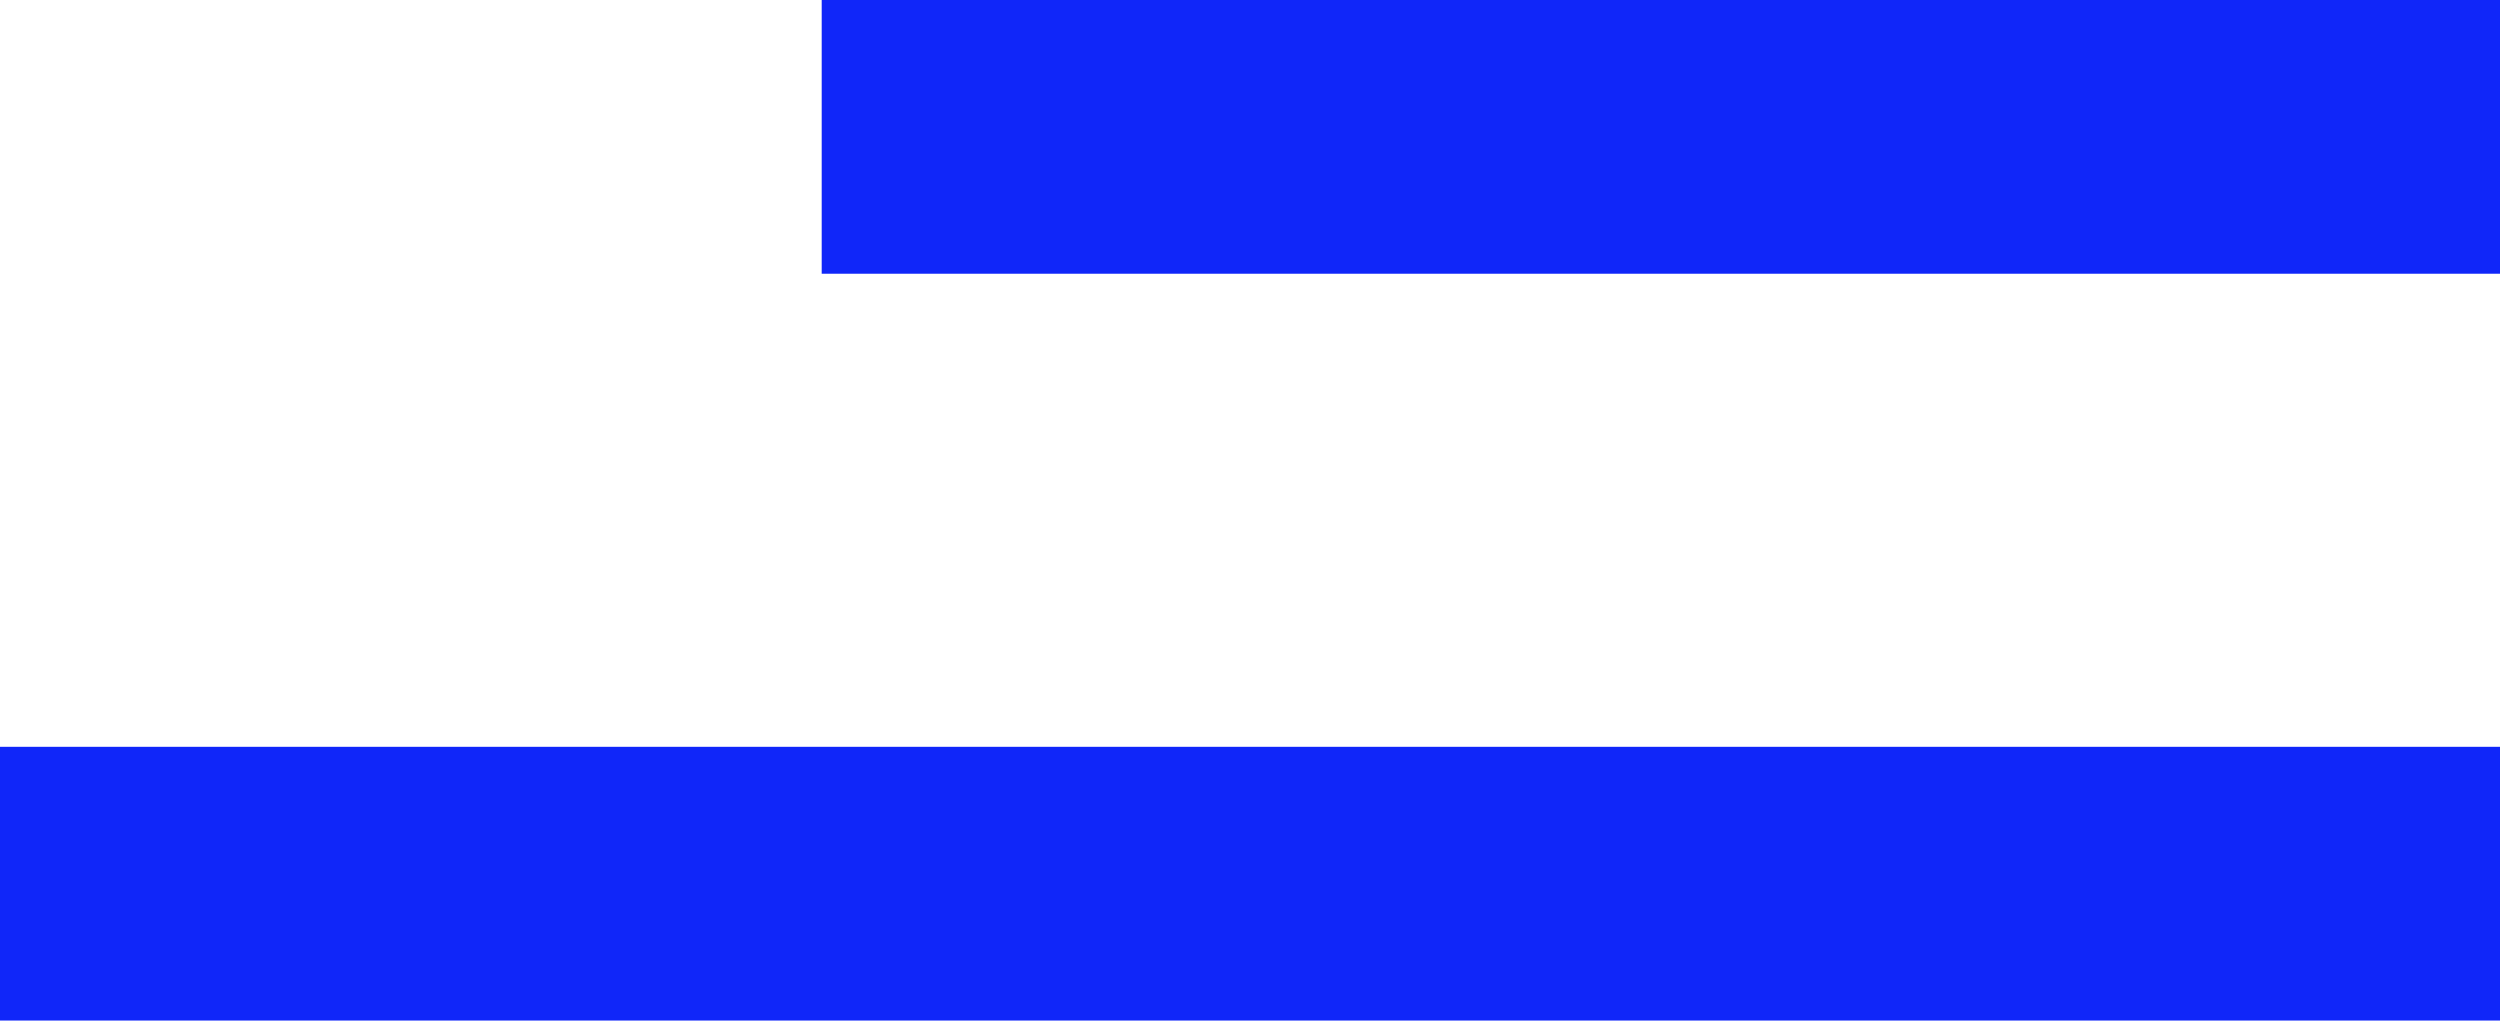 <svg xmlns="http://www.w3.org/2000/svg" viewBox="0 0 49.41 20.18"><defs><style>.cls-1{fill:#1026f9;}</style></defs><g id="Layer_2" data-name="Layer 2"><g id="Layer_1-2" data-name="Layer 1"><rect class="cls-1" y="14.76" width="49.41" height="5.41"/><rect class="cls-1" x="16.24" width="33.17" height="5.41"/></g></g></svg>